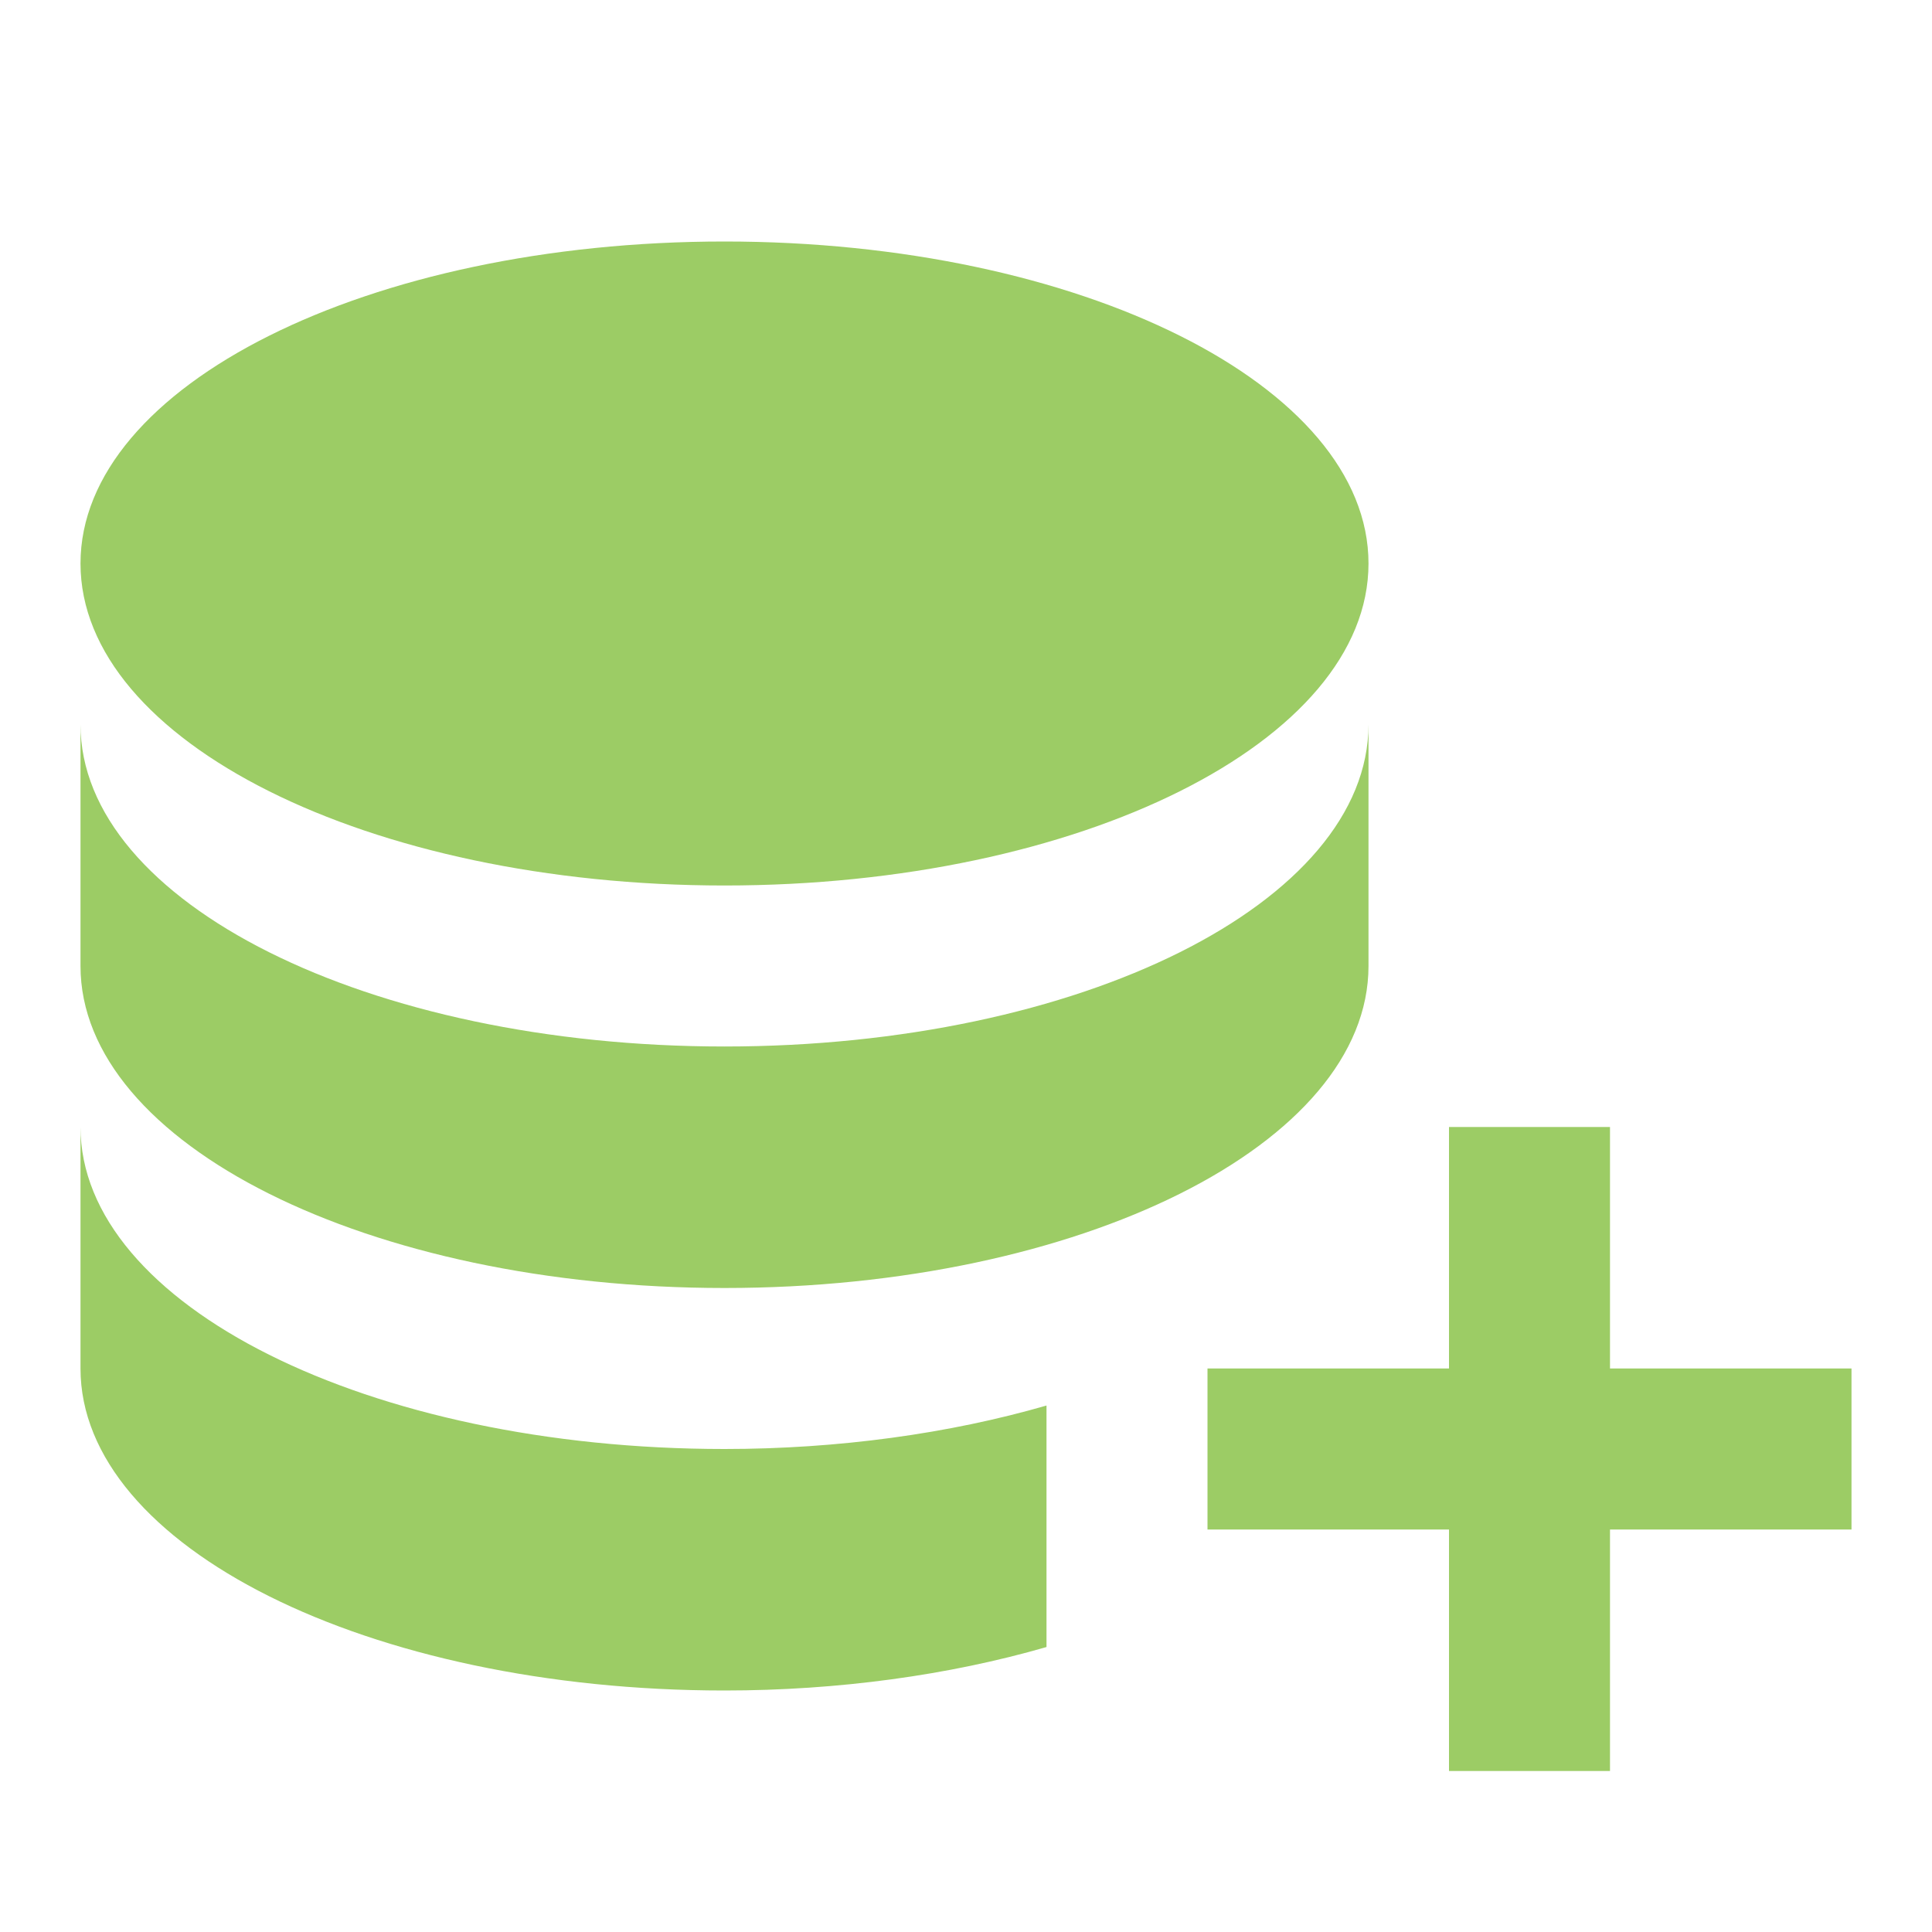 <!--
  - The MIT License (MIT)
  -
  - Copyright (c) 2015-2021 Elior "Mallowigi" Boukhobza
  -
  - Permission is hereby granted, free of charge, to any person obtaining a copy
  - of this software and associated documentation files (the "Software"), to deal
  - in the Software without restriction, including without limitation the rights
  - to use, copy, modify, merge, publish, distribute, sublicense, and/or sell
  - copies of the Software, and to permit persons to whom the Software is
  - furnished to do so, subject to the following conditions:
  -
  - The above copyright notice and this permission notice shall be included in all
  - copies or substantial portions of the Software.
  -
  - THE SOFTWARE IS PROVIDED "AS IS", WITHOUT WARRANTY OF ANY KIND, EXPRESS OR
  - IMPLIED, INCLUDING BUT NOT LIMITED TO THE WARRANTIES OF MERCHANTABILITY,
  - FITNESS FOR A PARTICULAR PURPOSE AND NONINFRINGEMENT. IN NO EVENT SHALL THE
  - AUTHORS OR COPYRIGHT HOLDERS BE LIABLE FOR ANY CLAIM, DAMAGES OR OTHER
  - LIABILITY, WHETHER IN AN ACTION OF CONTRACT, TORT OR OTHERWISE, ARISING FROM,
  - OUT OF OR IN CONNECTION WITH THE SOFTWARE OR THE USE OR OTHER DEALINGS IN THE
  - SOFTWARE.
  -
  -
  -->


<svg xmlns="http://www.w3.org/2000/svg" version="1.1" width="13px" height="13px" fill="#9CCC65"
     viewBox="0 0 24 24">
  <path
    d="M9,3C4.58,3 1,4.79 1,7C1,9.21 4.58,11 9,11C13.42,11 17,9.21 17,7C17,4.79 13.42,3 9,3M1,9V12C1,14.21 4.58,16 9,16C13.42,16 17,14.21 17,12V9C17,11.21 13.42,13 9,13C4.58,13 1,11.21 1,9M1,14V17C1,19.21 4.58,21 9,21C10.41,21 11.79,20.81 13,20.46V17.46C11.79,17.81 10.41,18 9,18C4.58,18 1,16.21 1,14M18,14V17H15V19H18V22H20V19H23V17H20V14" />
</svg>
